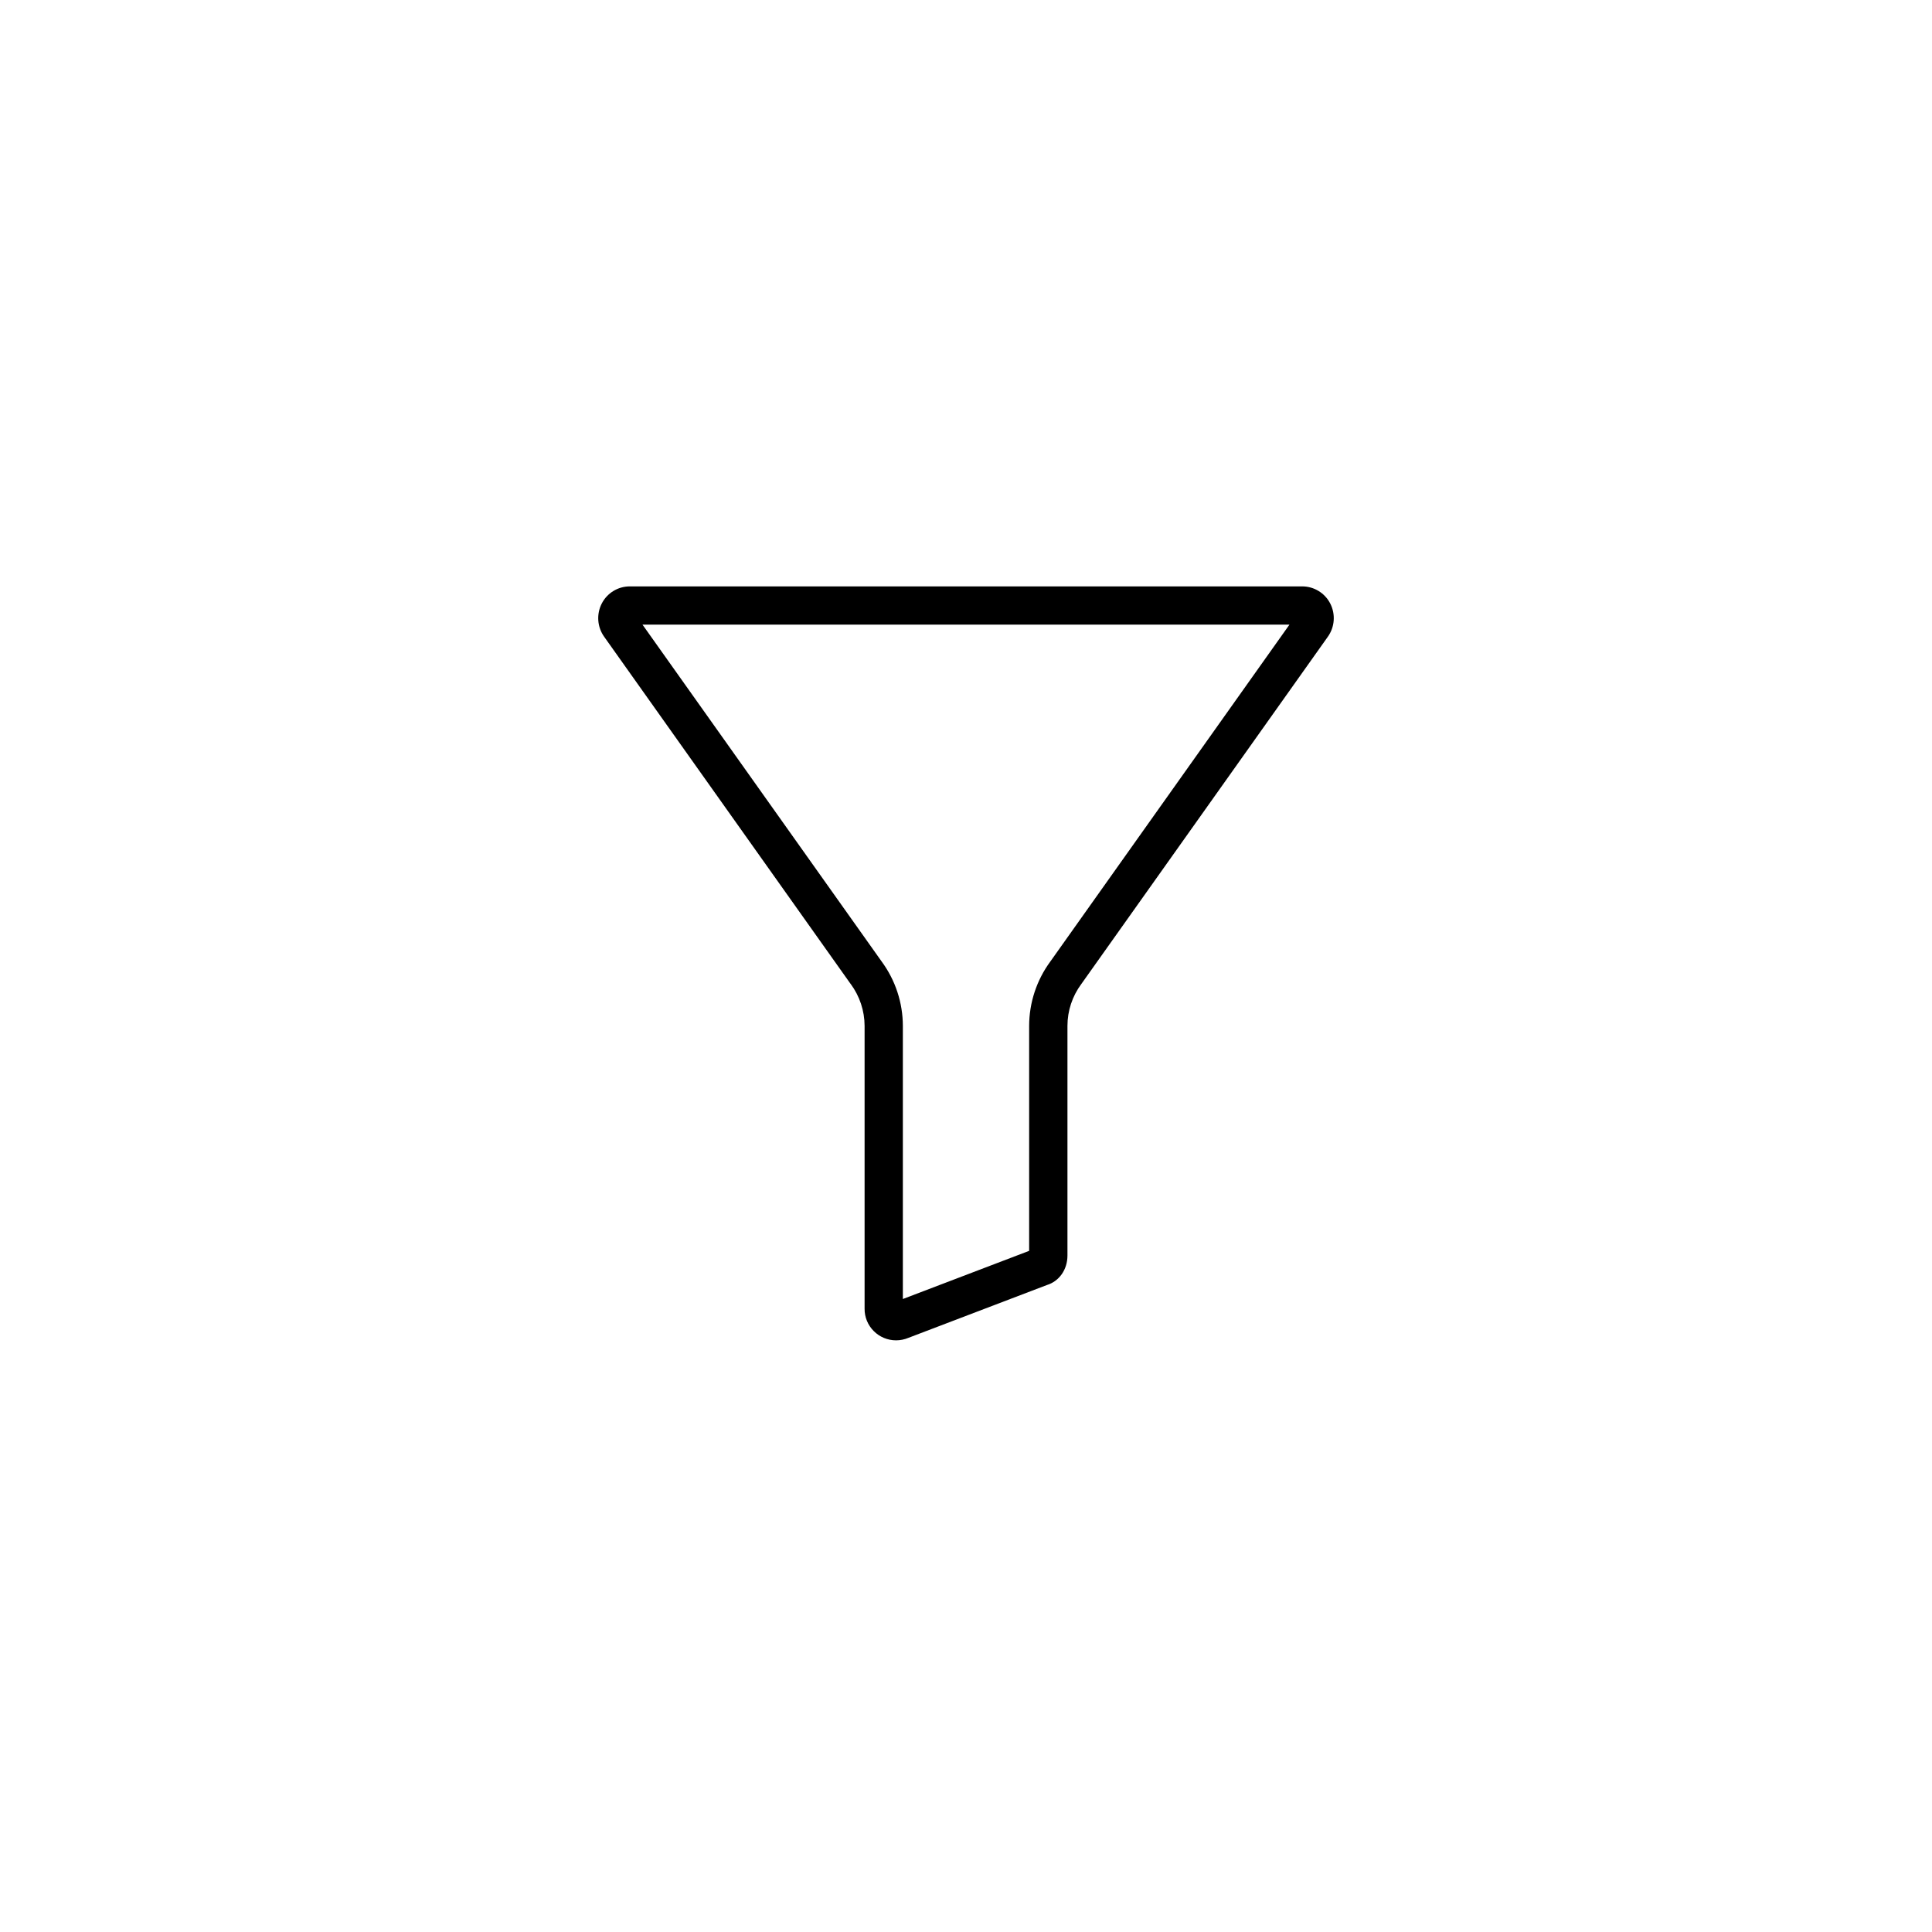 <svg width="41" height="41" viewBox="0 0 41 41" fill="none" xmlns="http://www.w3.org/2000/svg">
<path d="M27.632 12.444H13.367C13.116 12.443 12.885 12.584 12.77 12.808C12.654 13.035 12.674 13.308 12.823 13.515L18.049 20.877C18.051 20.879 18.053 20.882 18.055 20.884C18.244 21.141 18.347 21.451 18.348 21.77V27.772C18.346 27.95 18.416 28.121 18.542 28.247C18.667 28.373 18.837 28.444 19.015 28.444C19.105 28.444 19.195 28.426 19.278 28.391L22.215 27.271C22.478 27.191 22.653 26.943 22.653 26.644V21.77C22.653 21.451 22.756 21.141 22.946 20.884C22.947 20.882 22.949 20.879 22.951 20.877L28.177 13.515C28.326 13.308 28.346 13.035 28.23 12.808C28.115 12.584 27.884 12.443 27.632 12.444ZM22.291 20.403C21.999 20.799 21.841 21.278 21.84 21.77V26.545L19.16 27.567V21.77C19.159 21.278 19.001 20.799 18.709 20.403L13.635 13.256H27.364L22.291 20.403Z" fill="black"/>
</svg>
